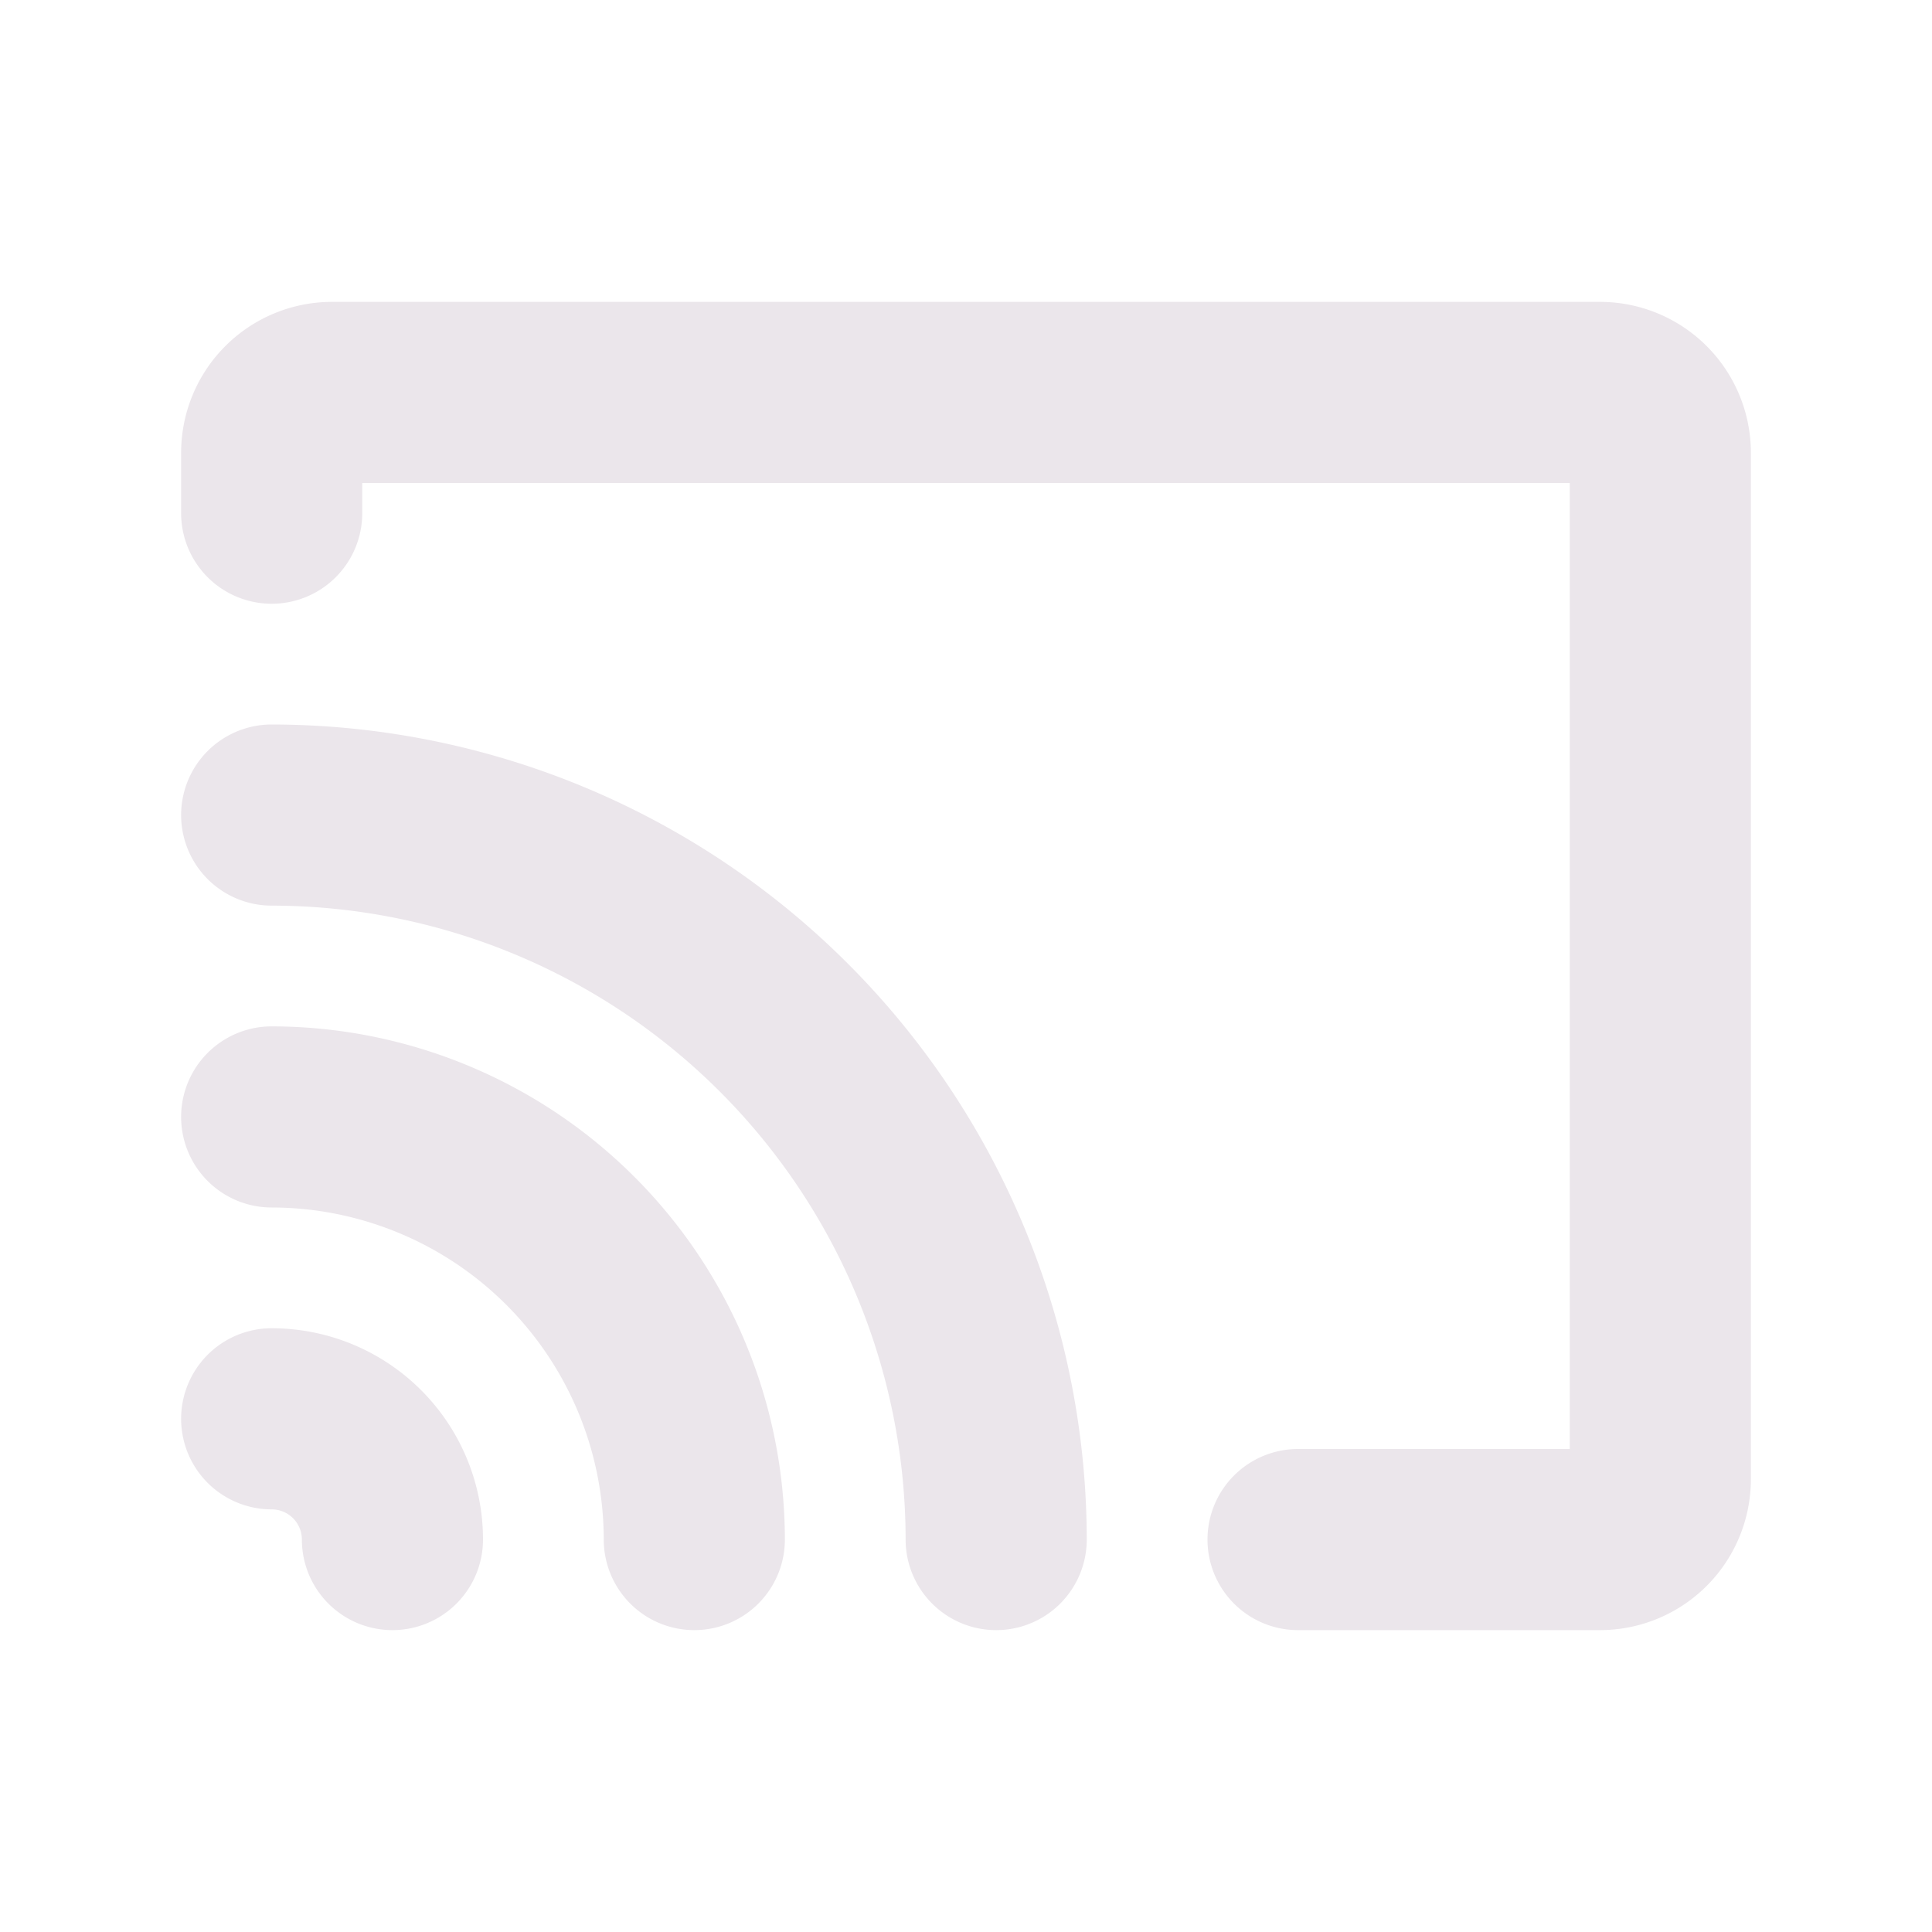 <svg xmlns="http://www.w3.org/2000/svg" width="24" height="24" fill="none" viewBox="0 0 24 24">
  <path fill="#EBE6EB" d="M21.75 5.625v12.75a1.875 1.875 0 0 1-1.875 1.875h-3.75a1.125 1.125 0 1 1 0-2.25H19.5V6h-15v.375a1.125 1.125 0 0 1-2.25 0v-.75A1.875 1.875 0 0 1 4.125 3.75h15.75a1.875 1.875 0 0 1 1.875 1.875ZM3.375 16.5a1.125 1.125 0 1 0 0 2.25.375.375 0 0 1 .375.375 1.125 1.125 0 0 0 2.25 0A2.625 2.625 0 0 0 3.375 16.5Zm0-3.75a1.125 1.125 0 1 0 0 2.25A4.13 4.13 0 0 1 7.5 19.125a1.125 1.125 0 0 0 2.25 0 6.382 6.382 0 0 0-6.375-6.375Zm0-3.75a1.125 1.125 0 0 0 0 2.25 7.883 7.883 0 0 1 7.875 7.875 1.125 1.125 0 1 0 2.25 0A10.137 10.137 0 0 0 3.375 9Z"/>
</svg>
